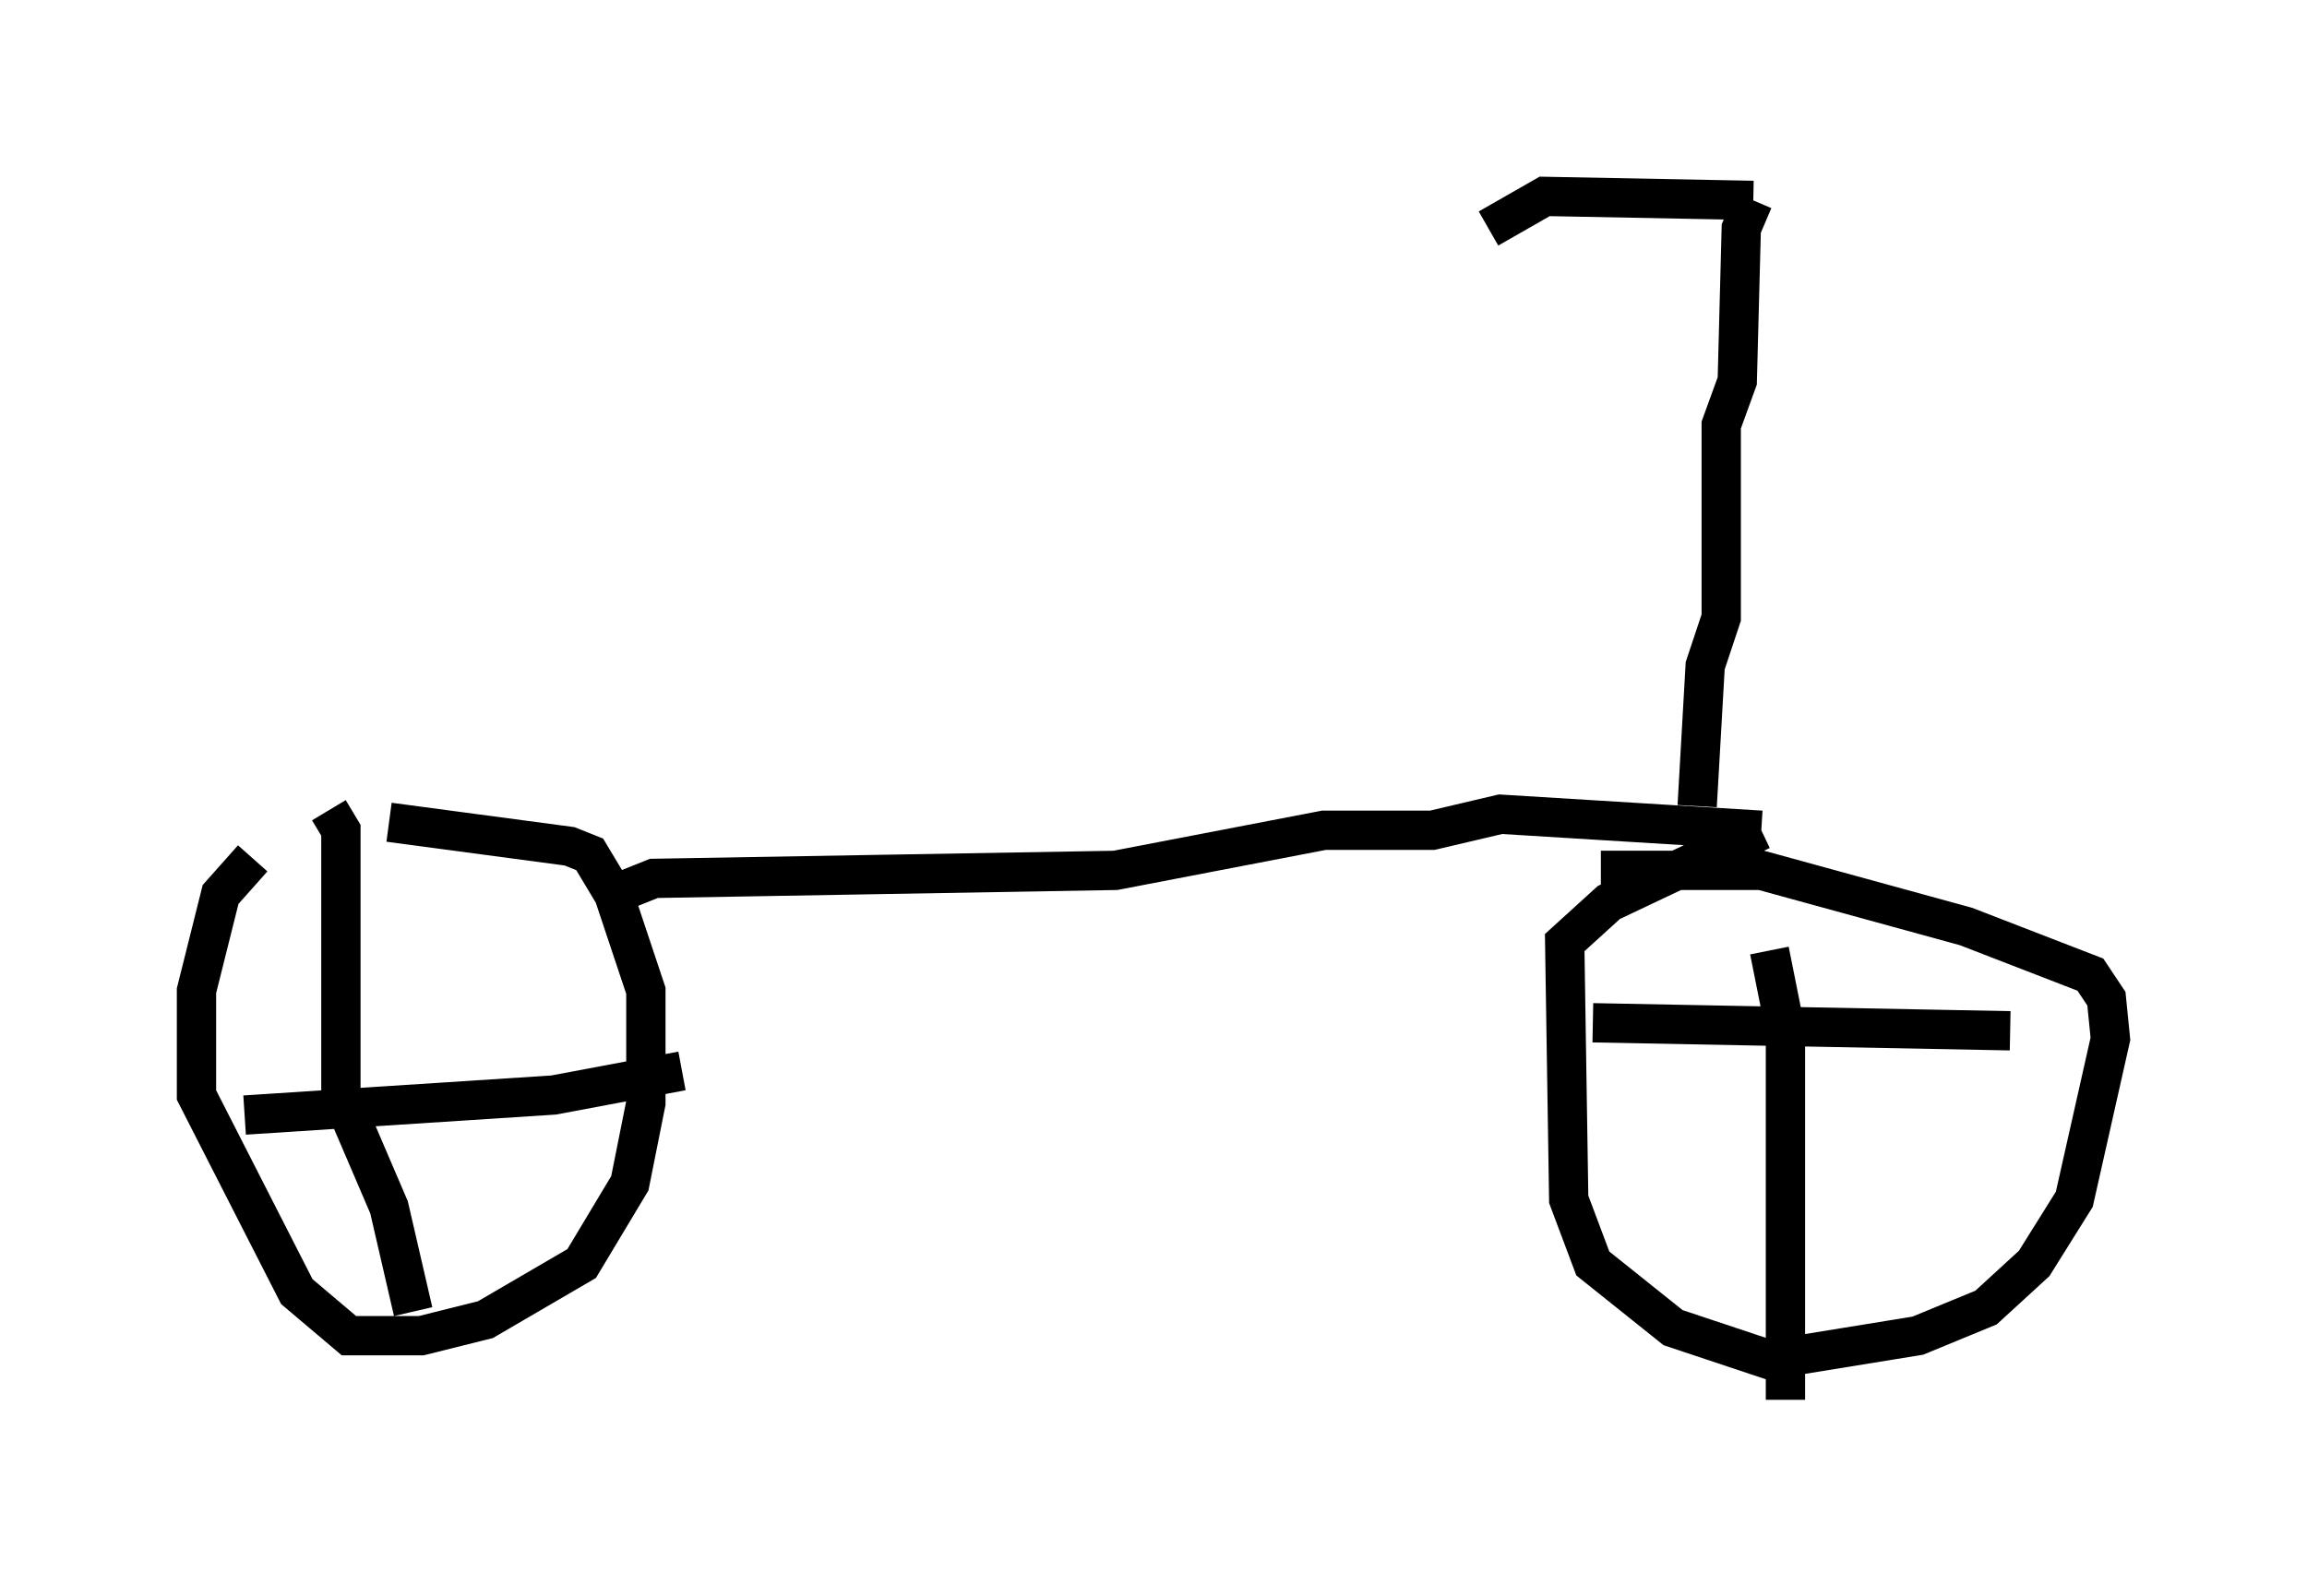 <?xml version="1.0" encoding="utf-8" ?>
<svg baseProfile="full" height="40.625" version="1.1" width="58.694" xmlns="http://www.w3.org/2000/svg" xmlns:ev="http://www.w3.org/2001/xml-events" xmlns:xlink="http://www.w3.org/1999/xlink"><defs /><rect fill="white" height="40.625" width="58.694" x="0" y="0" /><path d="M9.492, 19.802 m-3.063, 2.042 l-0.817, 0.919 -0.613, 2.45 l0.0, 2.654 2.552, 5.002 l1.327, 1.123 1.838, 0.0 l1.633, -0.408 2.45, -1.429 l1.225, -2.042 0.408, -2.042 l0.0, -2.858 -0.817, -2.45 l-0.613, -1.021 -0.51, -0.204 l-4.594, -0.613 m-1.531, -0.306 l0.306, 0.51 0.0, 6.738 l1.225, 2.858 0.613, 2.654 m-4.288, -5.002 l7.861, -0.51 3.267, -0.613 m-1.735, -4.492 l1.021, -0.408 11.74, -0.204 l5.308, -1.021 2.756, 0.0 l1.735, -0.408 6.635, 0.408 m0.0, 0.0 l-3.879, 1.838 -1.123, 1.021 l0.102, 6.533 0.613, 1.633 l2.042, 1.633 2.45, 0.817 l3.777, -0.613 1.735, -0.715 l1.225, -1.123 1.021, -1.633 l0.919, -4.083 -0.102, -1.021 l-0.408, -0.613 -3.165, -1.225 l-5.206, -1.429 -4.083, 0.0 m-0.204, 3.879 l10.617, 0.204 m-6.125, -2.042 l0.408, 2.042 0.0, 9.392 m-2.246, -15.109 l0.204, -3.573 0.408, -1.225 l0.0, -4.9 0.408, -1.123 l0.102, -3.879 0.306, -0.715 m0.0, 0.0 l-5.308, -0.102 -1.429, 0.817 " fill="none" stroke="black" stroke-width="1" /></svg>